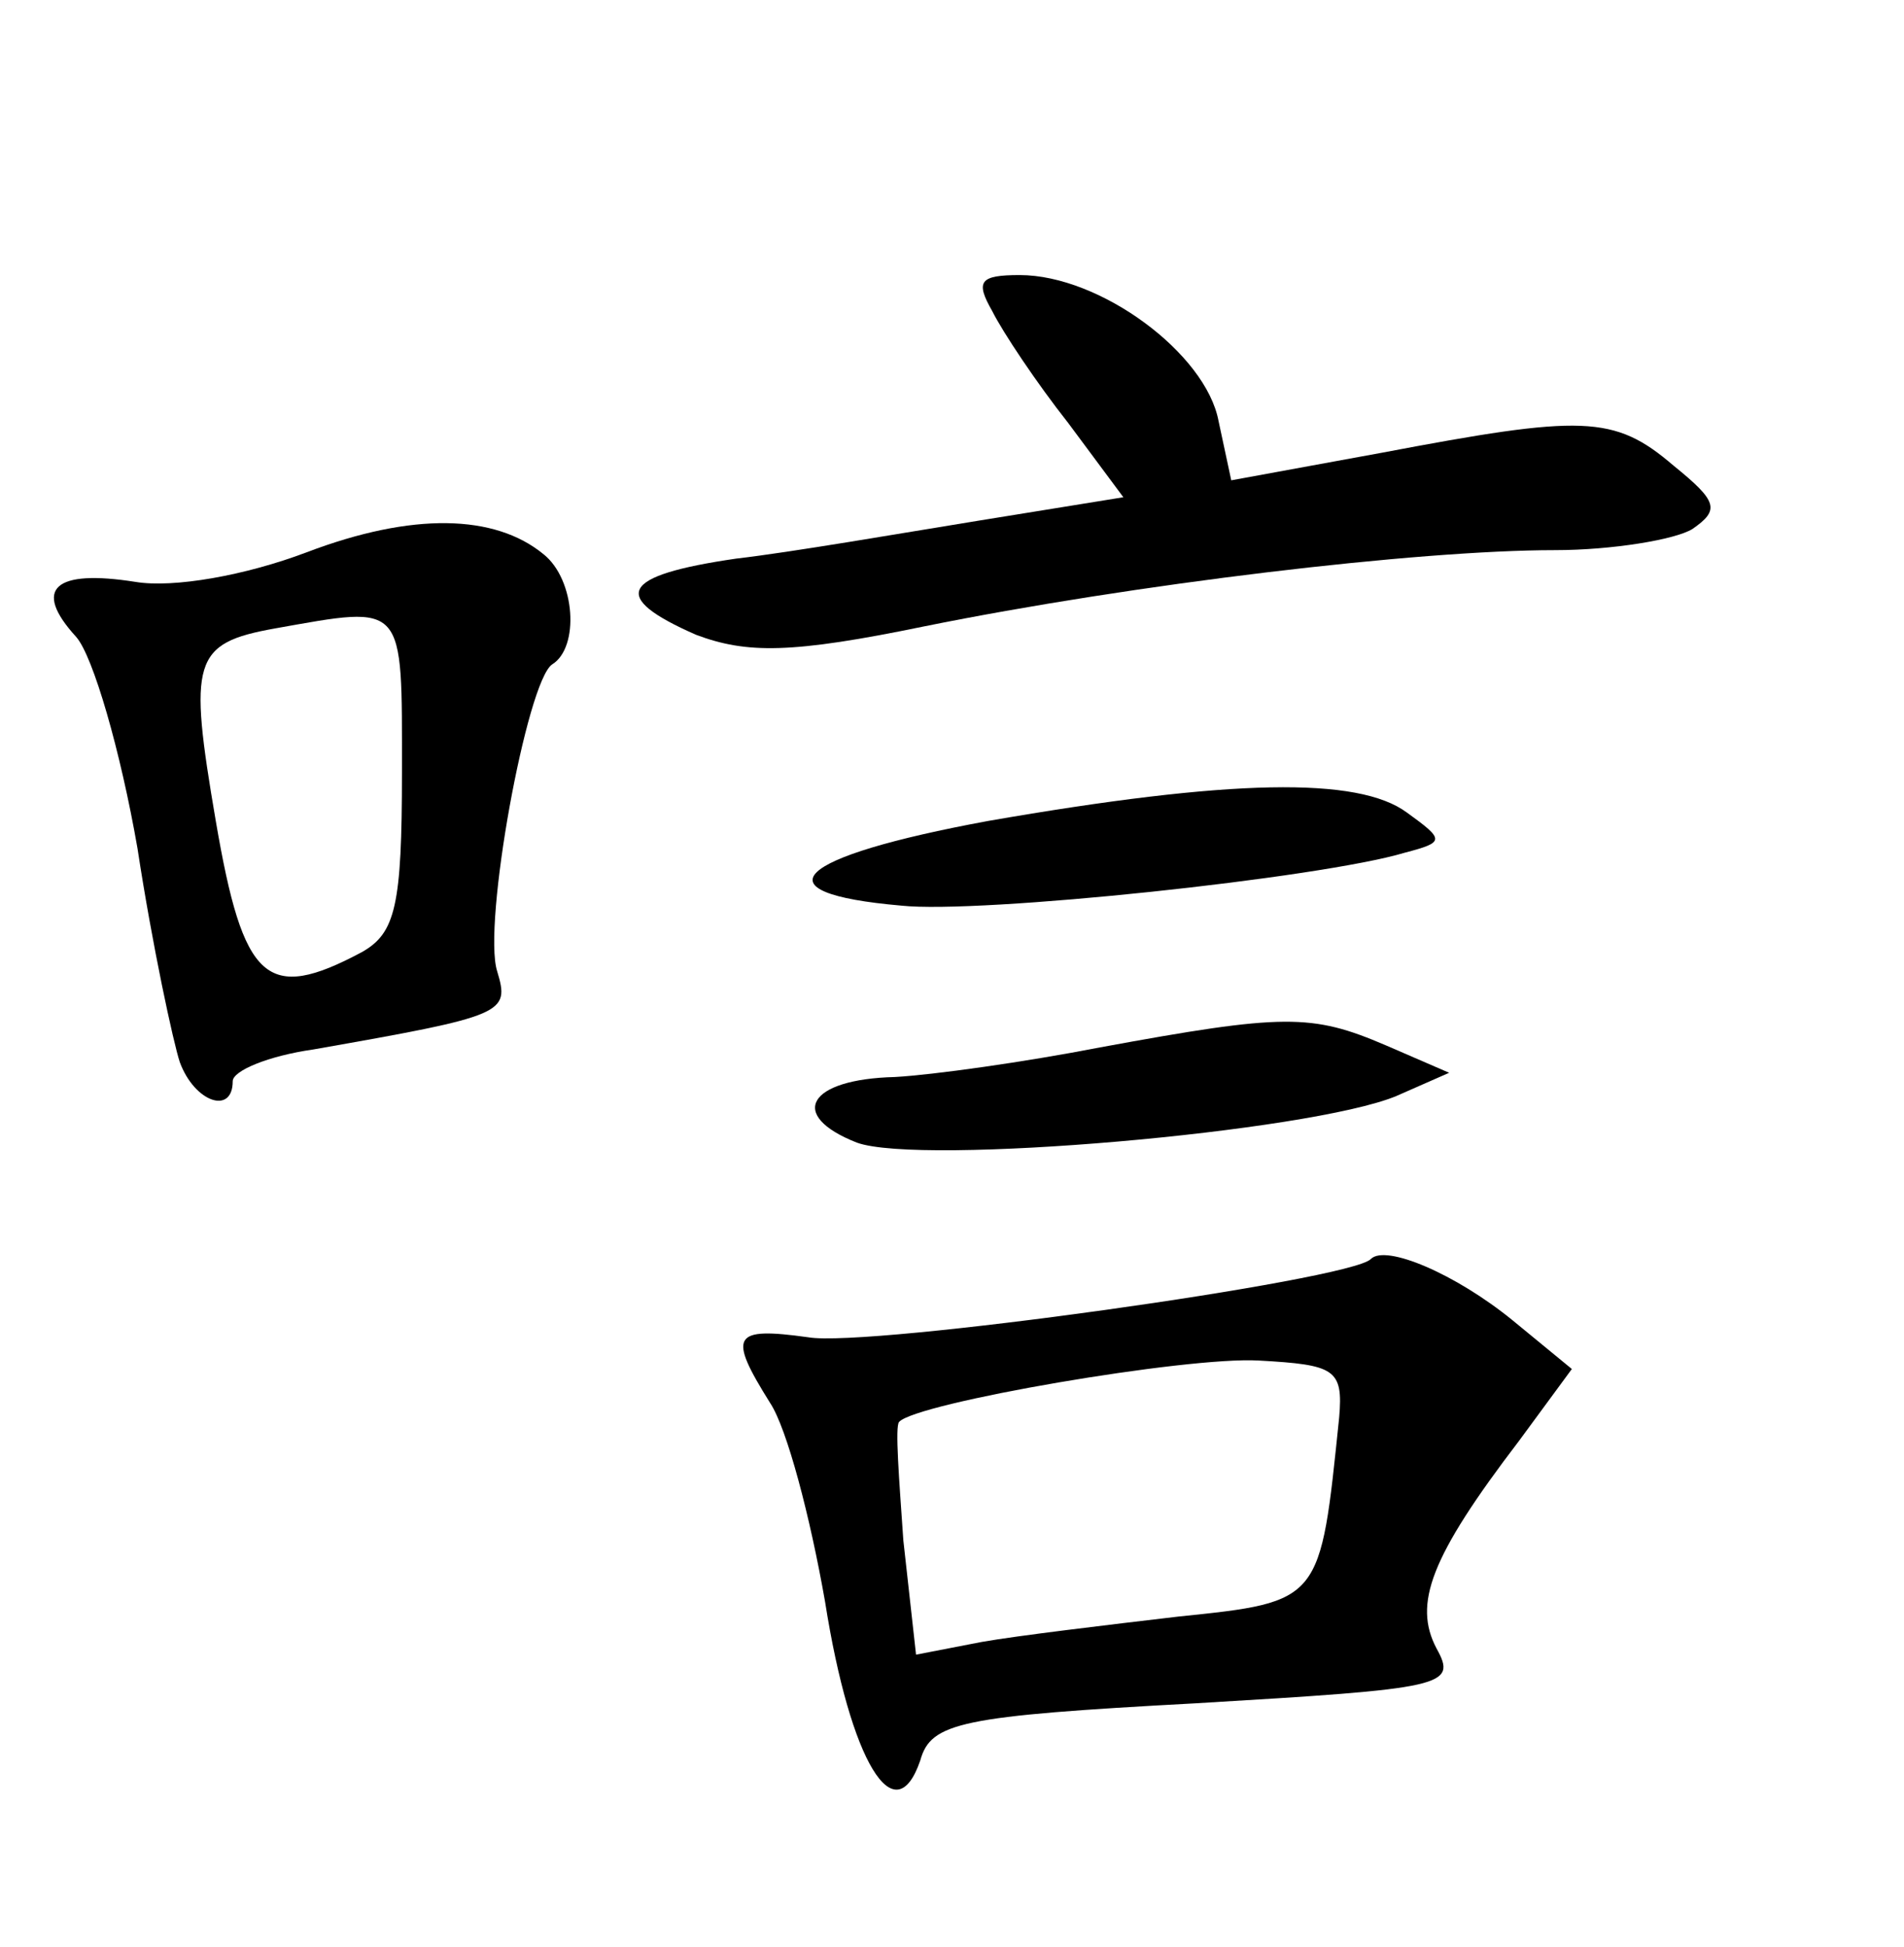 <?xml version="1.0" standalone="no"?>
<!DOCTYPE svg PUBLIC "-//W3C//DTD SVG 20010904//EN"
 "http://www.w3.org/TR/2001/REC-SVG-20010904/DTD/svg10.dtd">
<svg version="1.0" xmlns="http://www.w3.org/2000/svg"
 width="90pt" height="92pt" viewBox="0 0 90 92"
 preserveAspectRatio="xMidYMid meet">
<g transform="translate(0,92) scale(0.1,-0.1)"
fill="#000000" stroke="none">
<path d="M469 773 c5 -10 21 -34 36 -53 l26 -35 -68 -11 c-37 -6 -89 -15 -115
-18 -55 -8 -60 -18 -19 -36 24 -9 45 -9 108 4 99 20 233 36 298 36 27 0 57 5
65 10 13 9 12 13 -9 30 -28 24 -43 24 -138 6 l-71 -13 -6 28 c-6 32 -56 69
-94 69 -19 0 -21 -3 -13 -17z"/>
<path d="M145 659 c-29 -11 -63 -17 -81 -14 -38 6 -49 -3 -28 -26 8 -9 21 -54
29 -100 7 -46 17 -92 20 -101 7 -19 25 -25 25 -9 0 5 17 12 38 15 91 16 93 17
87 37 -7 22 14 137 26 145 13 8 11 40 -4 52 -23 19 -62 20 -112 1z m45 -104
c0 -63 -3 -76 -19 -85 -45 -24 -56 -14 -69 62 -13 76 -11 84 28 91 62 11 60
13 60 -68z"/>
<path d="M467 532 c-92 -17 -110 -34 -41 -40 37 -4 198 13 238 25 19 5 19 6 1
19 -23 17 -83 16 -198 -4z"/>
<path d="M520 425 c-36 -7 -79 -13 -97 -14 -41 -1 -51 -18 -18 -31 30 -11 214
5 255 22 l25 11 -30 13 c-35 15 -48 15 -135 -1z"/>
<path d="M648 325 c-9 -10 -238 -42 -266 -37 -36 5 -38 1 -18 -31 8 -12 19
-54 26 -94 12 -76 33 -110 45 -75 5 18 19 21 130 27 118 7 124 8 114 26 -11
21 -3 43 39 98 l25 34 -28 23 c-27 22 -60 36 -67 29z m-15 -75 c-9 -87 -8 -87
-76 -94 -34 -4 -76 -9 -93 -12 l-31 -6 -6 54 c-2 29 -4 54 -2 56 8 9 136 31
170 29 36 -2 40 -4 38 -27z"/>
</g>
</svg>
